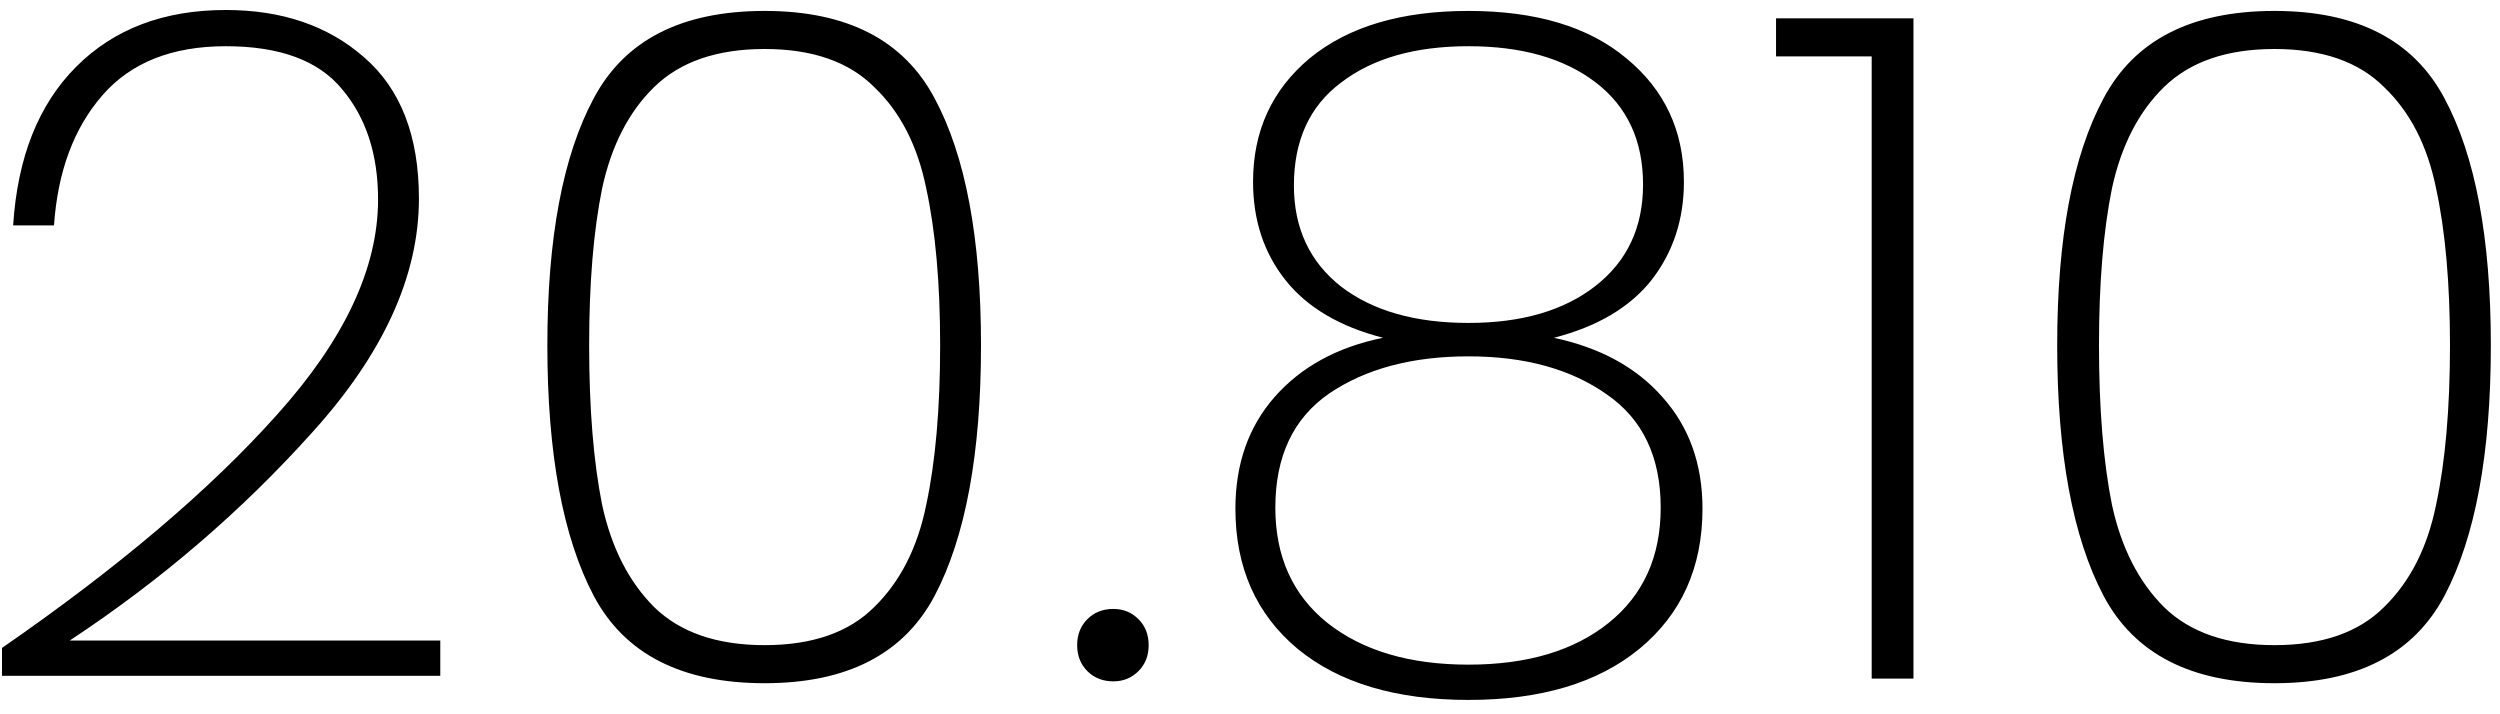 <svg width="140" height="40" viewBox="0 0 140 40" fill="none" xmlns="http://www.w3.org/2000/svg">
<path d="M0.112 36.284C6.629 31.777 11.76 27.427 15.504 23.232C19.282 19.037 21.172 15.016 21.172 11.168C21.172 8.637 20.496 6.575 19.144 4.98C17.826 3.385 15.66 2.588 12.644 2.588C9.628 2.588 7.322 3.507 5.728 5.344C4.133 7.181 3.232 9.608 3.024 12.624H0.736C0.978 8.811 2.157 5.847 4.272 3.732C6.386 1.617 9.177 0.56 12.644 0.56C15.798 0.56 18.381 1.444 20.392 3.212C22.437 4.98 23.46 7.615 23.46 11.116C23.46 15.449 21.466 19.817 17.48 24.22C13.528 28.623 9.004 32.505 3.908 35.868H24.656V37.844H0.112V36.284ZM30.652 19.332C30.652 13.335 31.519 8.724 33.252 5.5C34.985 2.241 38.175 0.612 42.82 0.612C47.431 0.612 50.603 2.241 52.336 5.5C54.069 8.724 54.936 13.335 54.936 19.332C54.936 25.399 54.069 30.079 52.336 33.372C50.603 36.631 47.431 38.26 42.82 38.26C38.175 38.26 34.985 36.631 33.252 33.372C31.519 30.079 30.652 25.399 30.652 19.332ZM52.648 19.332C52.648 15.865 52.388 12.936 51.868 10.544C51.383 8.152 50.412 6.263 48.956 4.876C47.535 3.455 45.489 2.744 42.82 2.744C40.151 2.744 38.088 3.455 36.632 4.876C35.211 6.263 34.24 8.152 33.72 10.544C33.235 12.936 32.992 15.865 32.992 19.332C32.992 22.868 33.235 25.849 33.72 28.276C34.24 30.668 35.211 32.575 36.632 33.996C38.088 35.417 40.151 36.128 42.82 36.128C45.489 36.128 47.535 35.417 48.956 33.996C50.412 32.575 51.383 30.668 51.868 28.276C52.388 25.849 52.648 22.868 52.648 19.332ZM62.349 38.156C61.76 38.156 61.275 37.965 60.893 37.584C60.512 37.203 60.321 36.717 60.321 36.128C60.321 35.539 60.512 35.053 60.893 34.672C61.275 34.291 61.76 34.1 62.349 34.1C62.904 34.1 63.372 34.291 63.753 34.672C64.135 35.053 64.325 35.539 64.325 36.128C64.325 36.717 64.135 37.203 63.753 37.584C63.372 37.965 62.904 38.156 62.349 38.156ZM77.451 18.916C75.024 18.292 73.204 17.217 71.991 15.692C70.777 14.167 70.171 12.329 70.171 10.18C70.171 7.337 71.228 5.032 73.343 3.264C75.492 1.496 78.456 0.612 82.235 0.612C86.013 0.612 88.96 1.496 91.075 3.264C93.224 5.032 94.299 7.337 94.299 10.18C94.299 12.295 93.692 14.132 92.479 15.692C91.265 17.217 89.445 18.292 87.019 18.916C89.619 19.471 91.647 20.58 93.103 22.244C94.593 23.908 95.339 25.988 95.339 28.484C95.339 31.777 94.16 34.395 91.803 36.336C89.48 38.243 86.291 39.196 82.235 39.196C78.179 39.196 74.989 38.243 72.667 36.336C70.344 34.395 69.183 31.777 69.183 28.484C69.183 25.988 69.911 23.908 71.367 22.244C72.857 20.545 74.885 19.436 77.451 18.916ZM92.011 10.336C92.011 7.875 91.127 5.968 89.359 4.616C87.591 3.264 85.216 2.588 82.235 2.588C79.253 2.588 76.879 3.264 75.111 4.616C73.343 5.933 72.459 7.857 72.459 10.388C72.459 12.78 73.343 14.669 75.111 16.056C76.879 17.408 79.253 18.084 82.235 18.084C85.216 18.084 87.591 17.391 89.359 16.004C91.127 14.617 92.011 12.728 92.011 10.336ZM82.235 19.956C79.08 19.956 76.48 20.649 74.435 22.036C72.424 23.423 71.419 25.555 71.419 28.432C71.419 31.171 72.389 33.32 74.331 34.88C76.307 36.44 78.941 37.22 82.235 37.22C85.528 37.22 88.145 36.44 90.087 34.88C92.028 33.32 92.999 31.171 92.999 28.432C92.999 25.589 91.993 23.475 89.983 22.088C87.972 20.667 85.389 19.956 82.235 19.956ZM99.458 3.16V1.028H107.154V38H104.814V3.16H99.458ZM115.203 19.332C115.203 13.335 116.069 8.724 117.803 5.5C119.536 2.241 122.725 0.612 127.371 0.612C131.981 0.612 135.153 2.241 136.887 5.5C138.62 8.724 139.487 13.335 139.487 19.332C139.487 25.399 138.62 30.079 136.887 33.372C135.153 36.631 131.981 38.26 127.371 38.26C122.725 38.26 119.536 36.631 117.803 33.372C116.069 30.079 115.203 25.399 115.203 19.332ZM137.199 19.332C137.199 15.865 136.939 12.936 136.419 10.544C135.933 8.152 134.963 6.263 133.507 4.876C132.085 3.455 130.04 2.744 127.371 2.744C124.701 2.744 122.639 3.455 121.183 4.876C119.761 6.263 118.791 8.152 118.271 10.544C117.785 12.936 117.543 15.865 117.543 19.332C117.543 22.868 117.785 25.849 118.271 28.276C118.791 30.668 119.761 32.575 121.183 33.996C122.639 35.417 124.701 36.128 127.371 36.128C130.04 36.128 132.085 35.417 133.507 33.996C134.963 32.575 135.933 30.668 136.419 28.276C136.939 25.849 137.199 22.868 137.199 19.332Z" fill="black"/>
</svg>
